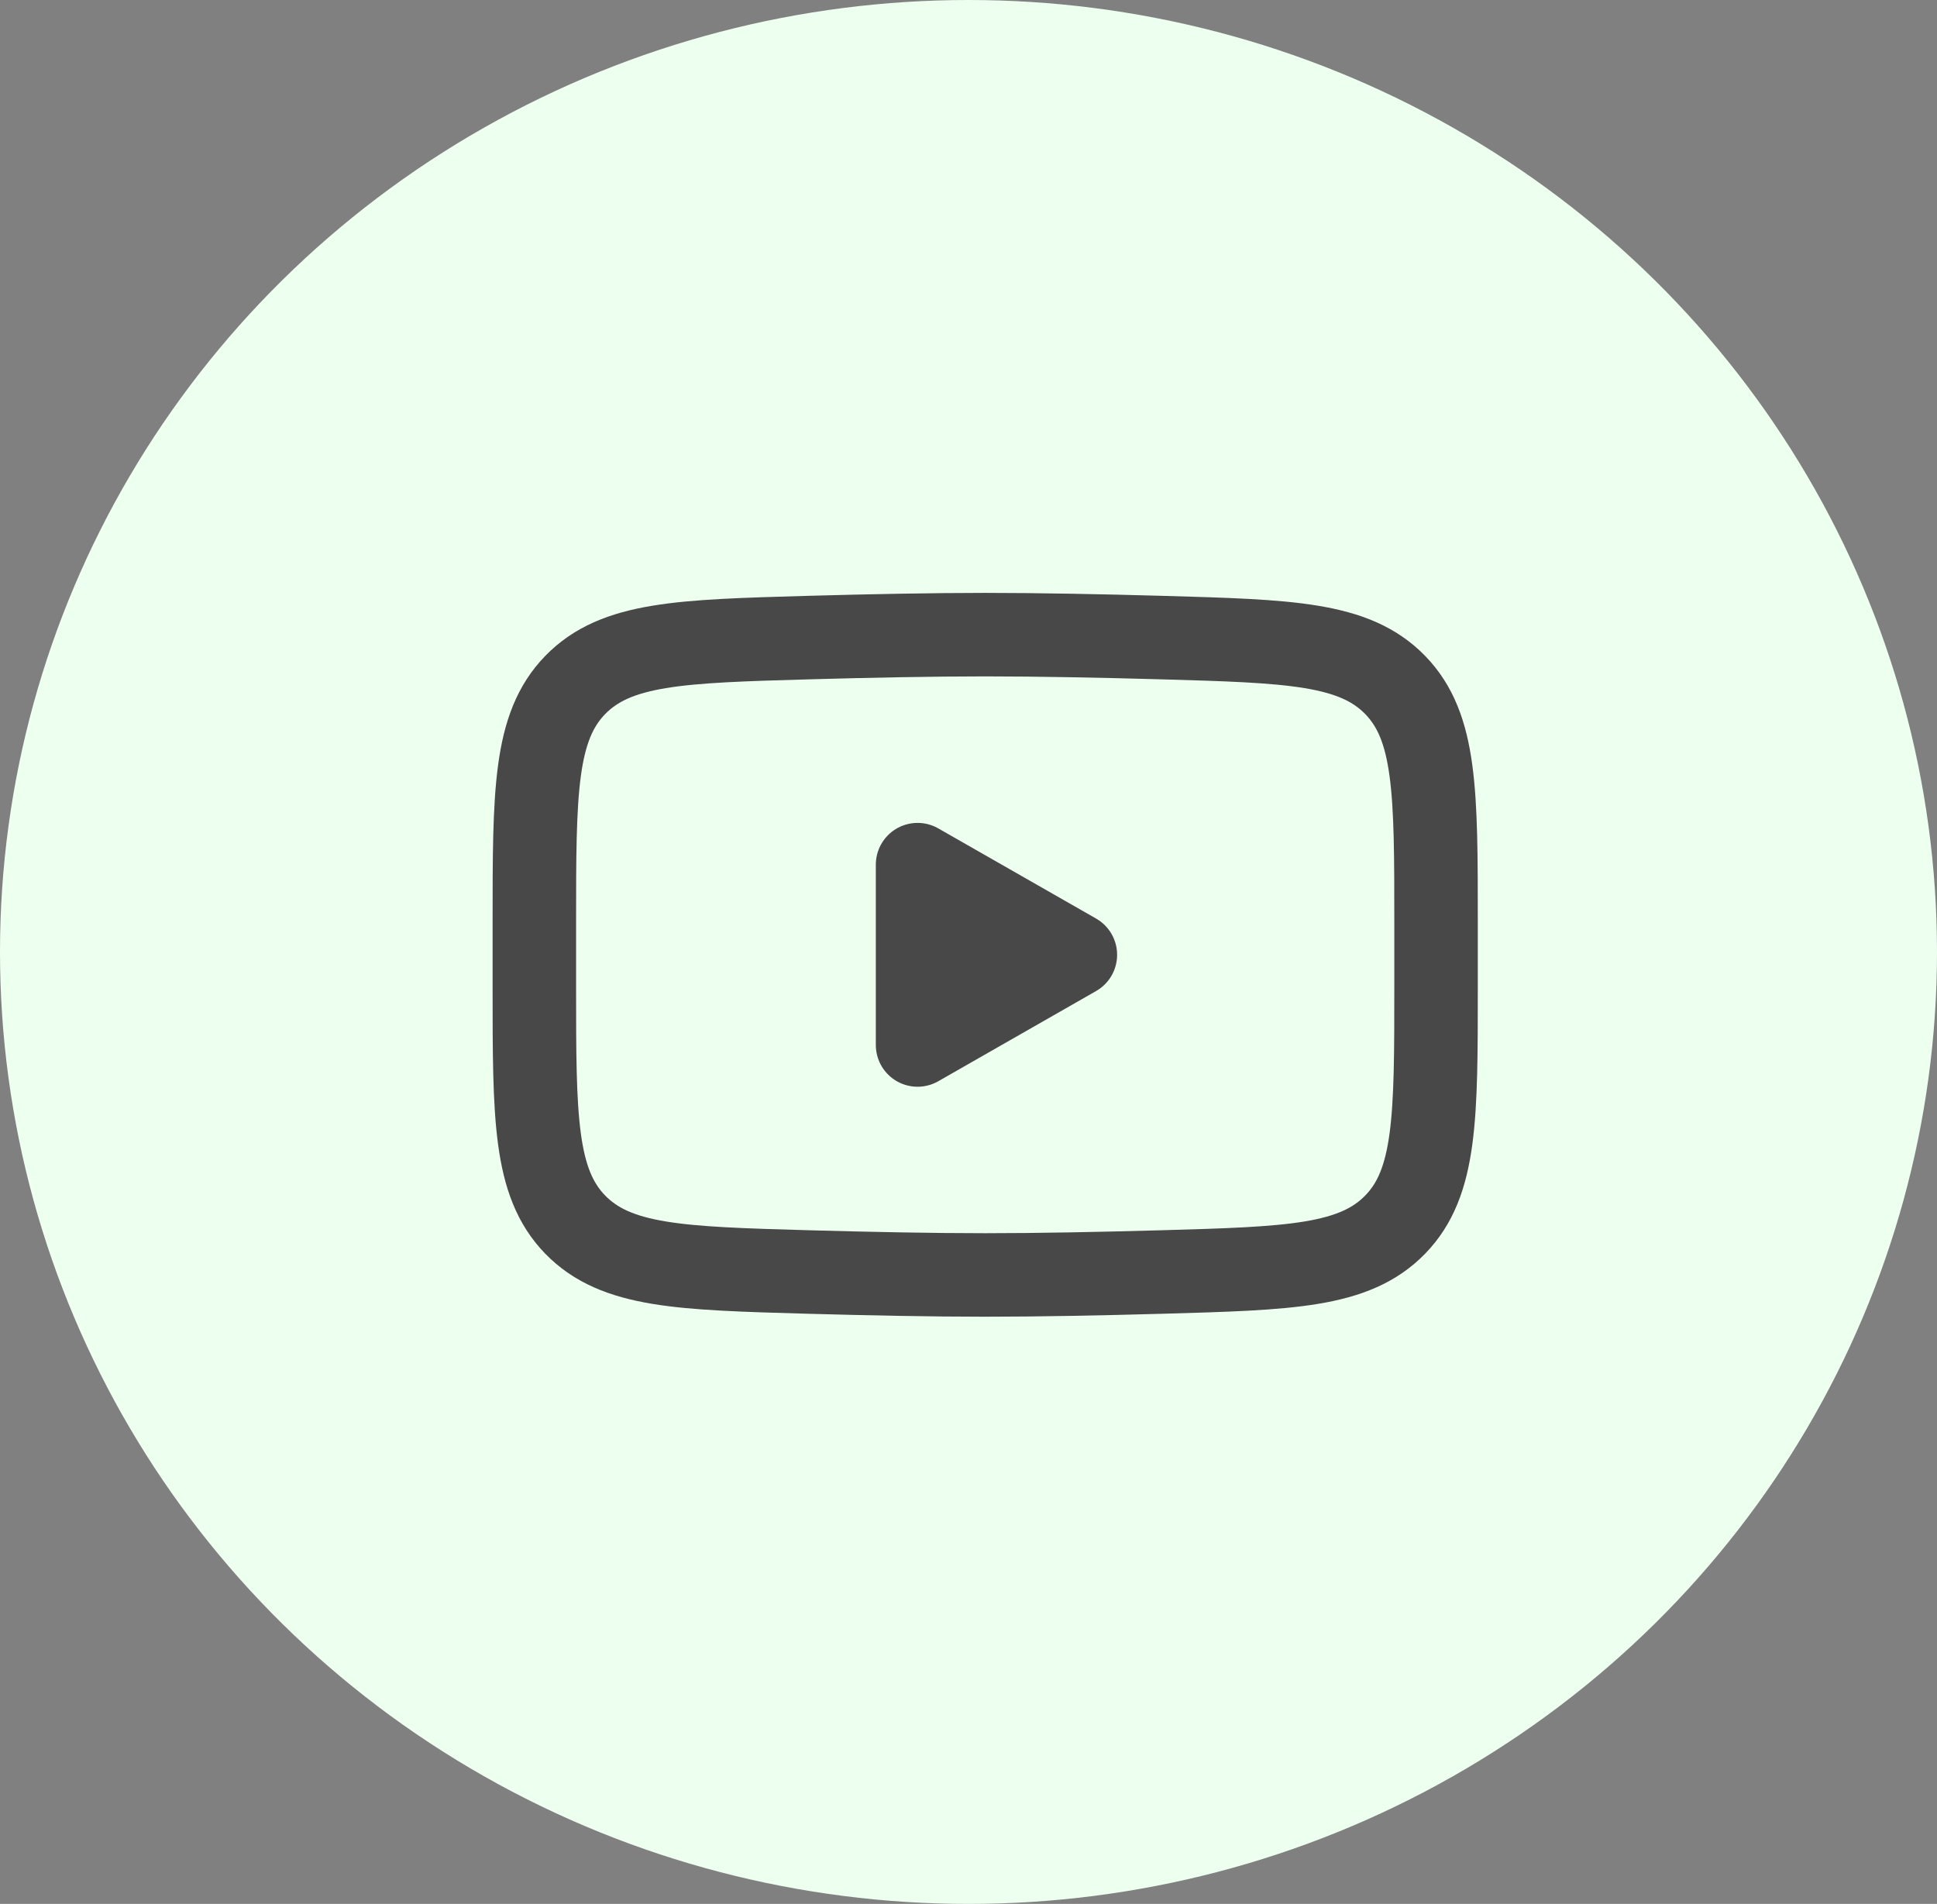 <svg width="58" height="57" viewBox="0 0 58 57" fill="none" xmlns="http://www.w3.org/2000/svg">
<rect x="0" y="0" width="58" height="57" fill="#808080" stroke="none"/>
<ellipse cx="29" cy="28.5" rx="29" ry="28.5" fill="#EDFFEF"/>
<path d="M32.2 28.585L27.475 31.285V25.886L32.2 28.585Z" fill="#484848" stroke="#484848" stroke-width="2.5" stroke-linecap="round" stroke-linejoin="round"/>
<path d="M16 29.54V27.63C16 23.721 16 21.767 17.222 20.509C18.445 19.252 20.369 19.197 24.218 19.088C26.042 19.037 27.905 19 29.5 19C31.095 19 32.958 19.037 34.782 19.088C38.631 19.197 40.555 19.252 41.778 20.509C43 21.767 43 23.721 43 27.63V29.54C43 33.449 43 35.403 41.778 36.661C40.555 37.918 38.631 37.973 34.782 38.082C32.958 38.133 31.095 38.17 29.5 38.17C27.905 38.17 26.042 38.133 24.218 38.082C20.369 37.973 18.445 37.918 17.222 36.661C16 35.403 16 33.449 16 29.54Z" stroke="#484848" stroke-width="2.5"/>
</svg>
